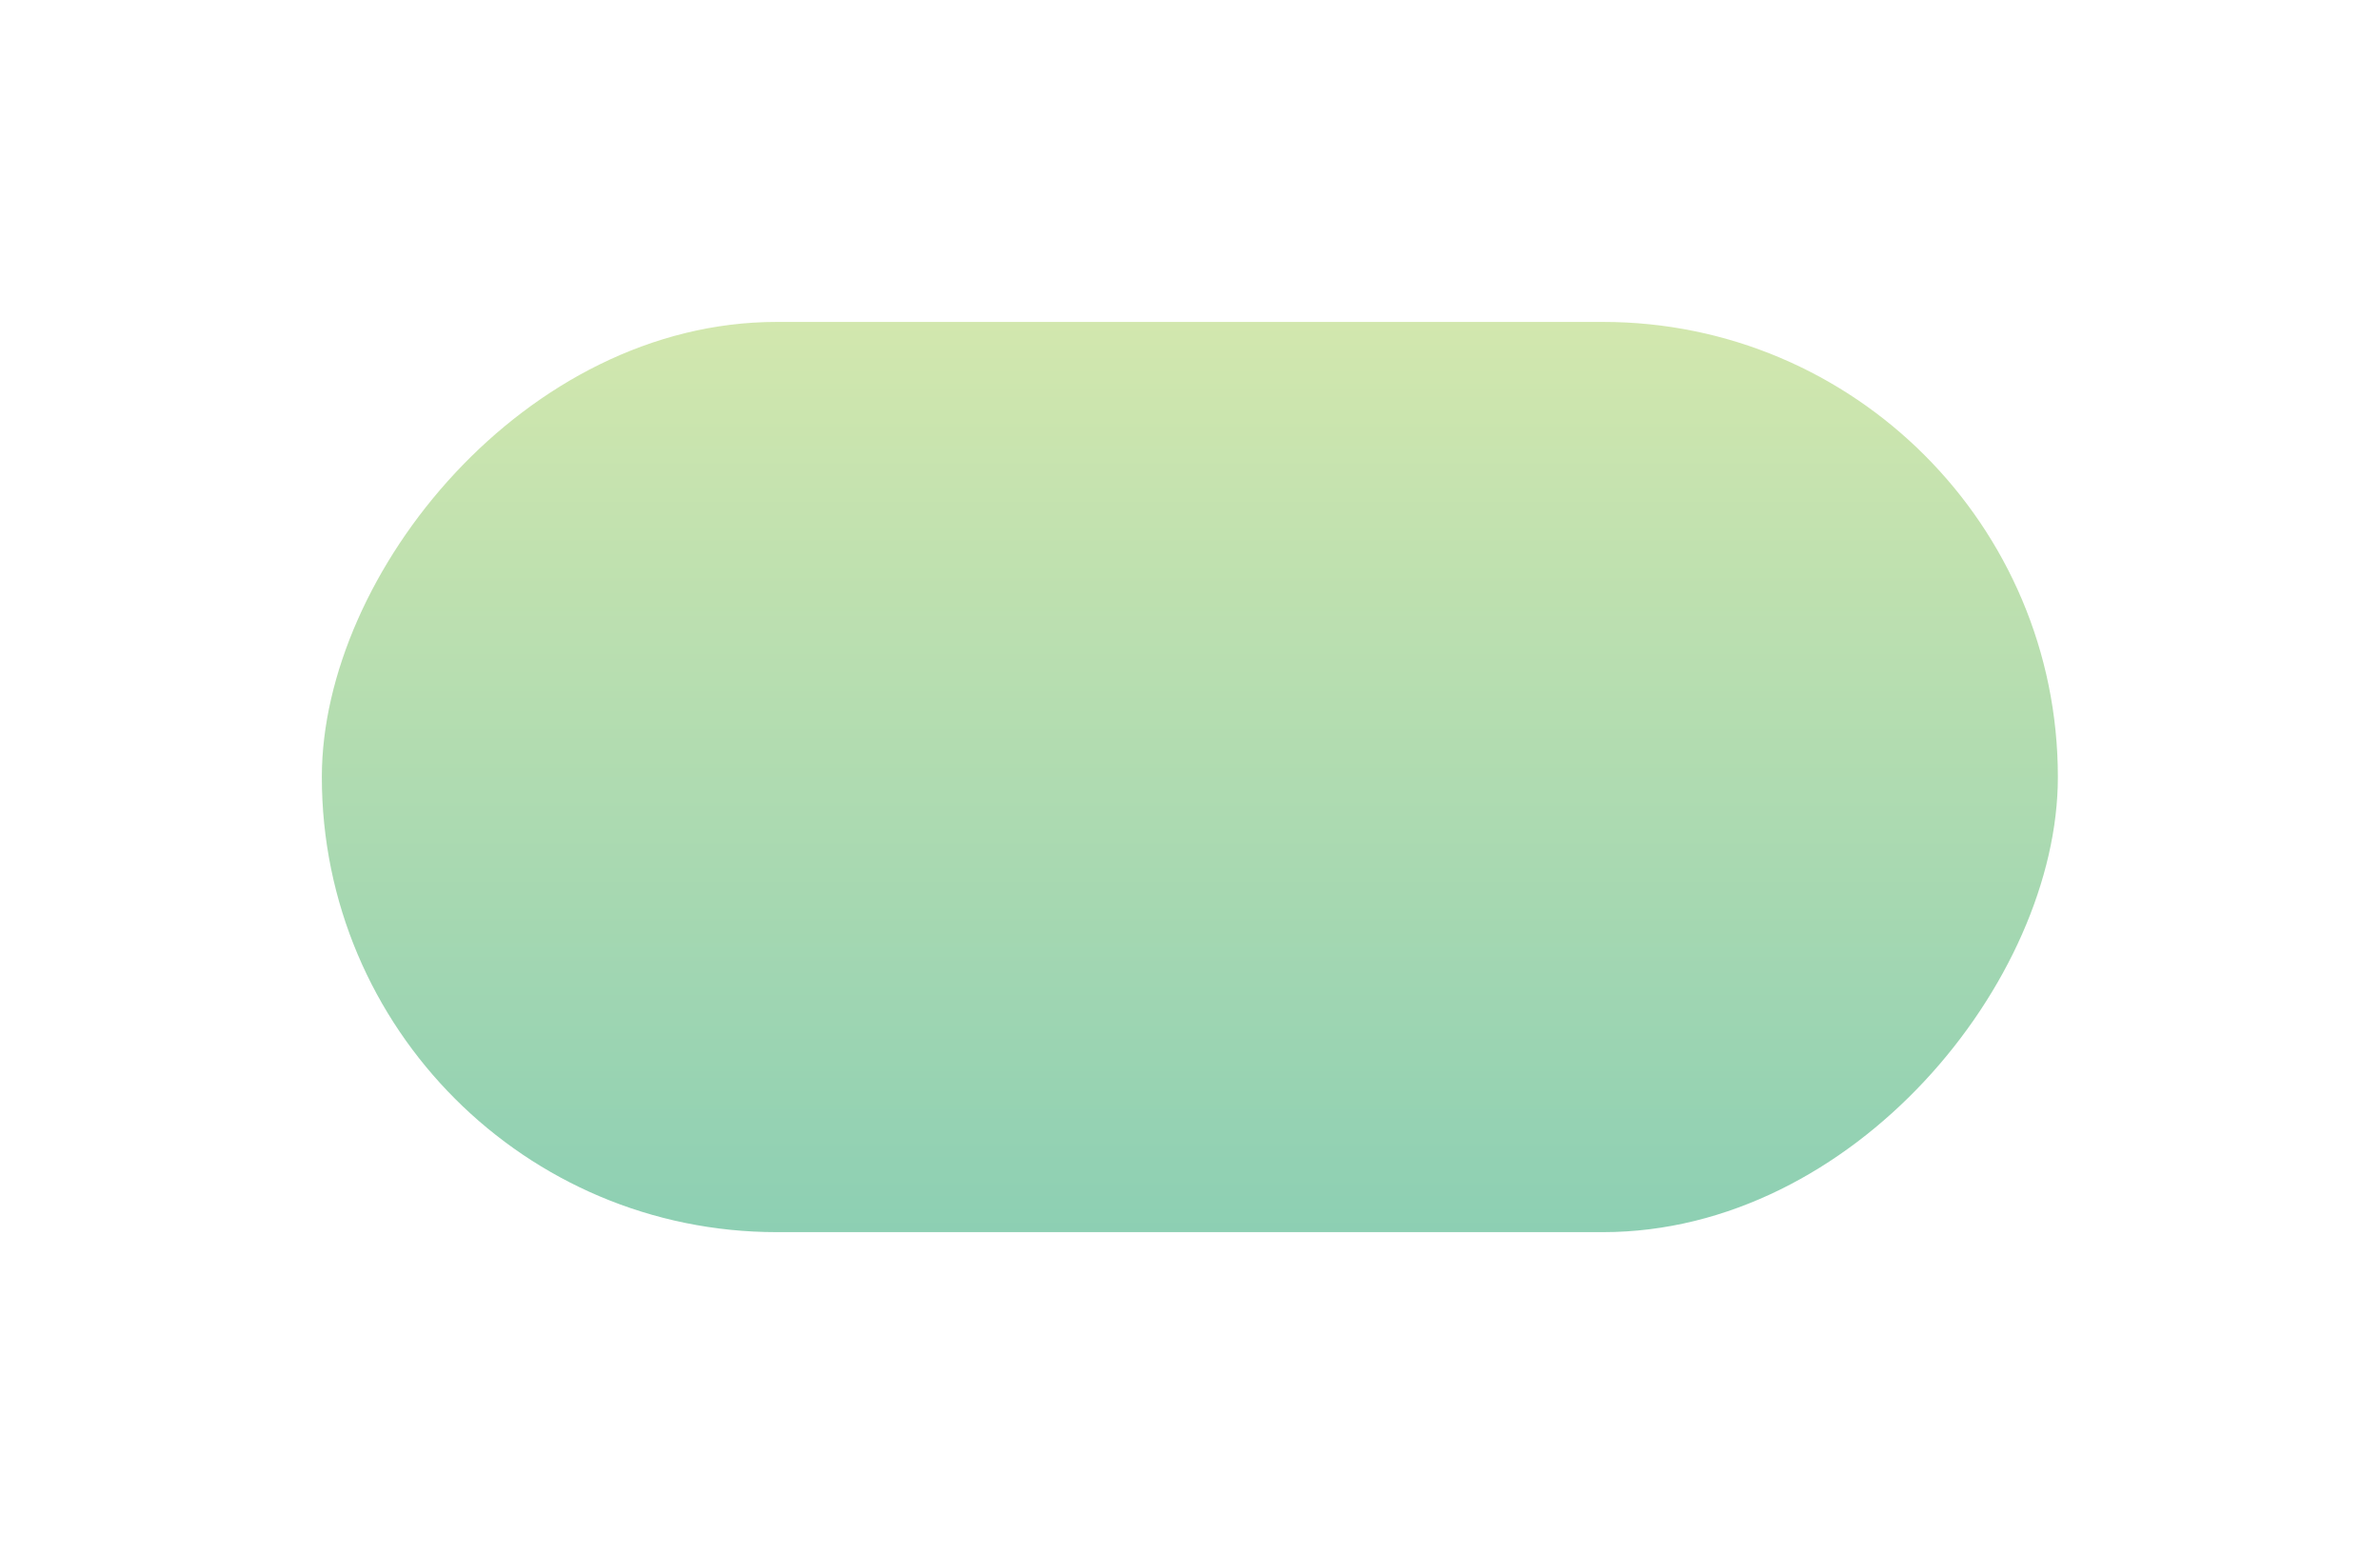 <svg xmlns="http://www.w3.org/2000/svg" width="1479" height="966" fill="none" viewBox="0 0 1479 966">
  <g filter="url(#a)" opacity=".5">
    <rect width="1078.82" height="565.501" fill="url(#b)" rx="282.75" transform="matrix(1 0 0 -1 200 765.5)"/>
  </g>
  <defs>
    <linearGradient id="b" x1="539.408" x2="539.408" y1="0" y2="565.501" gradientUnits="userSpaceOnUse">
      <stop stop-color="#1BA068"/>
      <stop offset="1" stop-color="#A6D05D"/>
    </linearGradient>
    <filter id="a" width="1478.82" height="965.5" x="0" y="0" color-interpolation-filters="sRGB" filterUnits="userSpaceOnUse">
      <feFlood flood-opacity="0" result="BackgroundImageFix"/>
      <feBlend in="SourceGraphic" in2="BackgroundImageFix" result="shape"/>
      <feGaussianBlur result="effect1_foregroundBlur_2825_2921" stdDeviation="100"/>
    </filter>
  </defs>
</svg>
